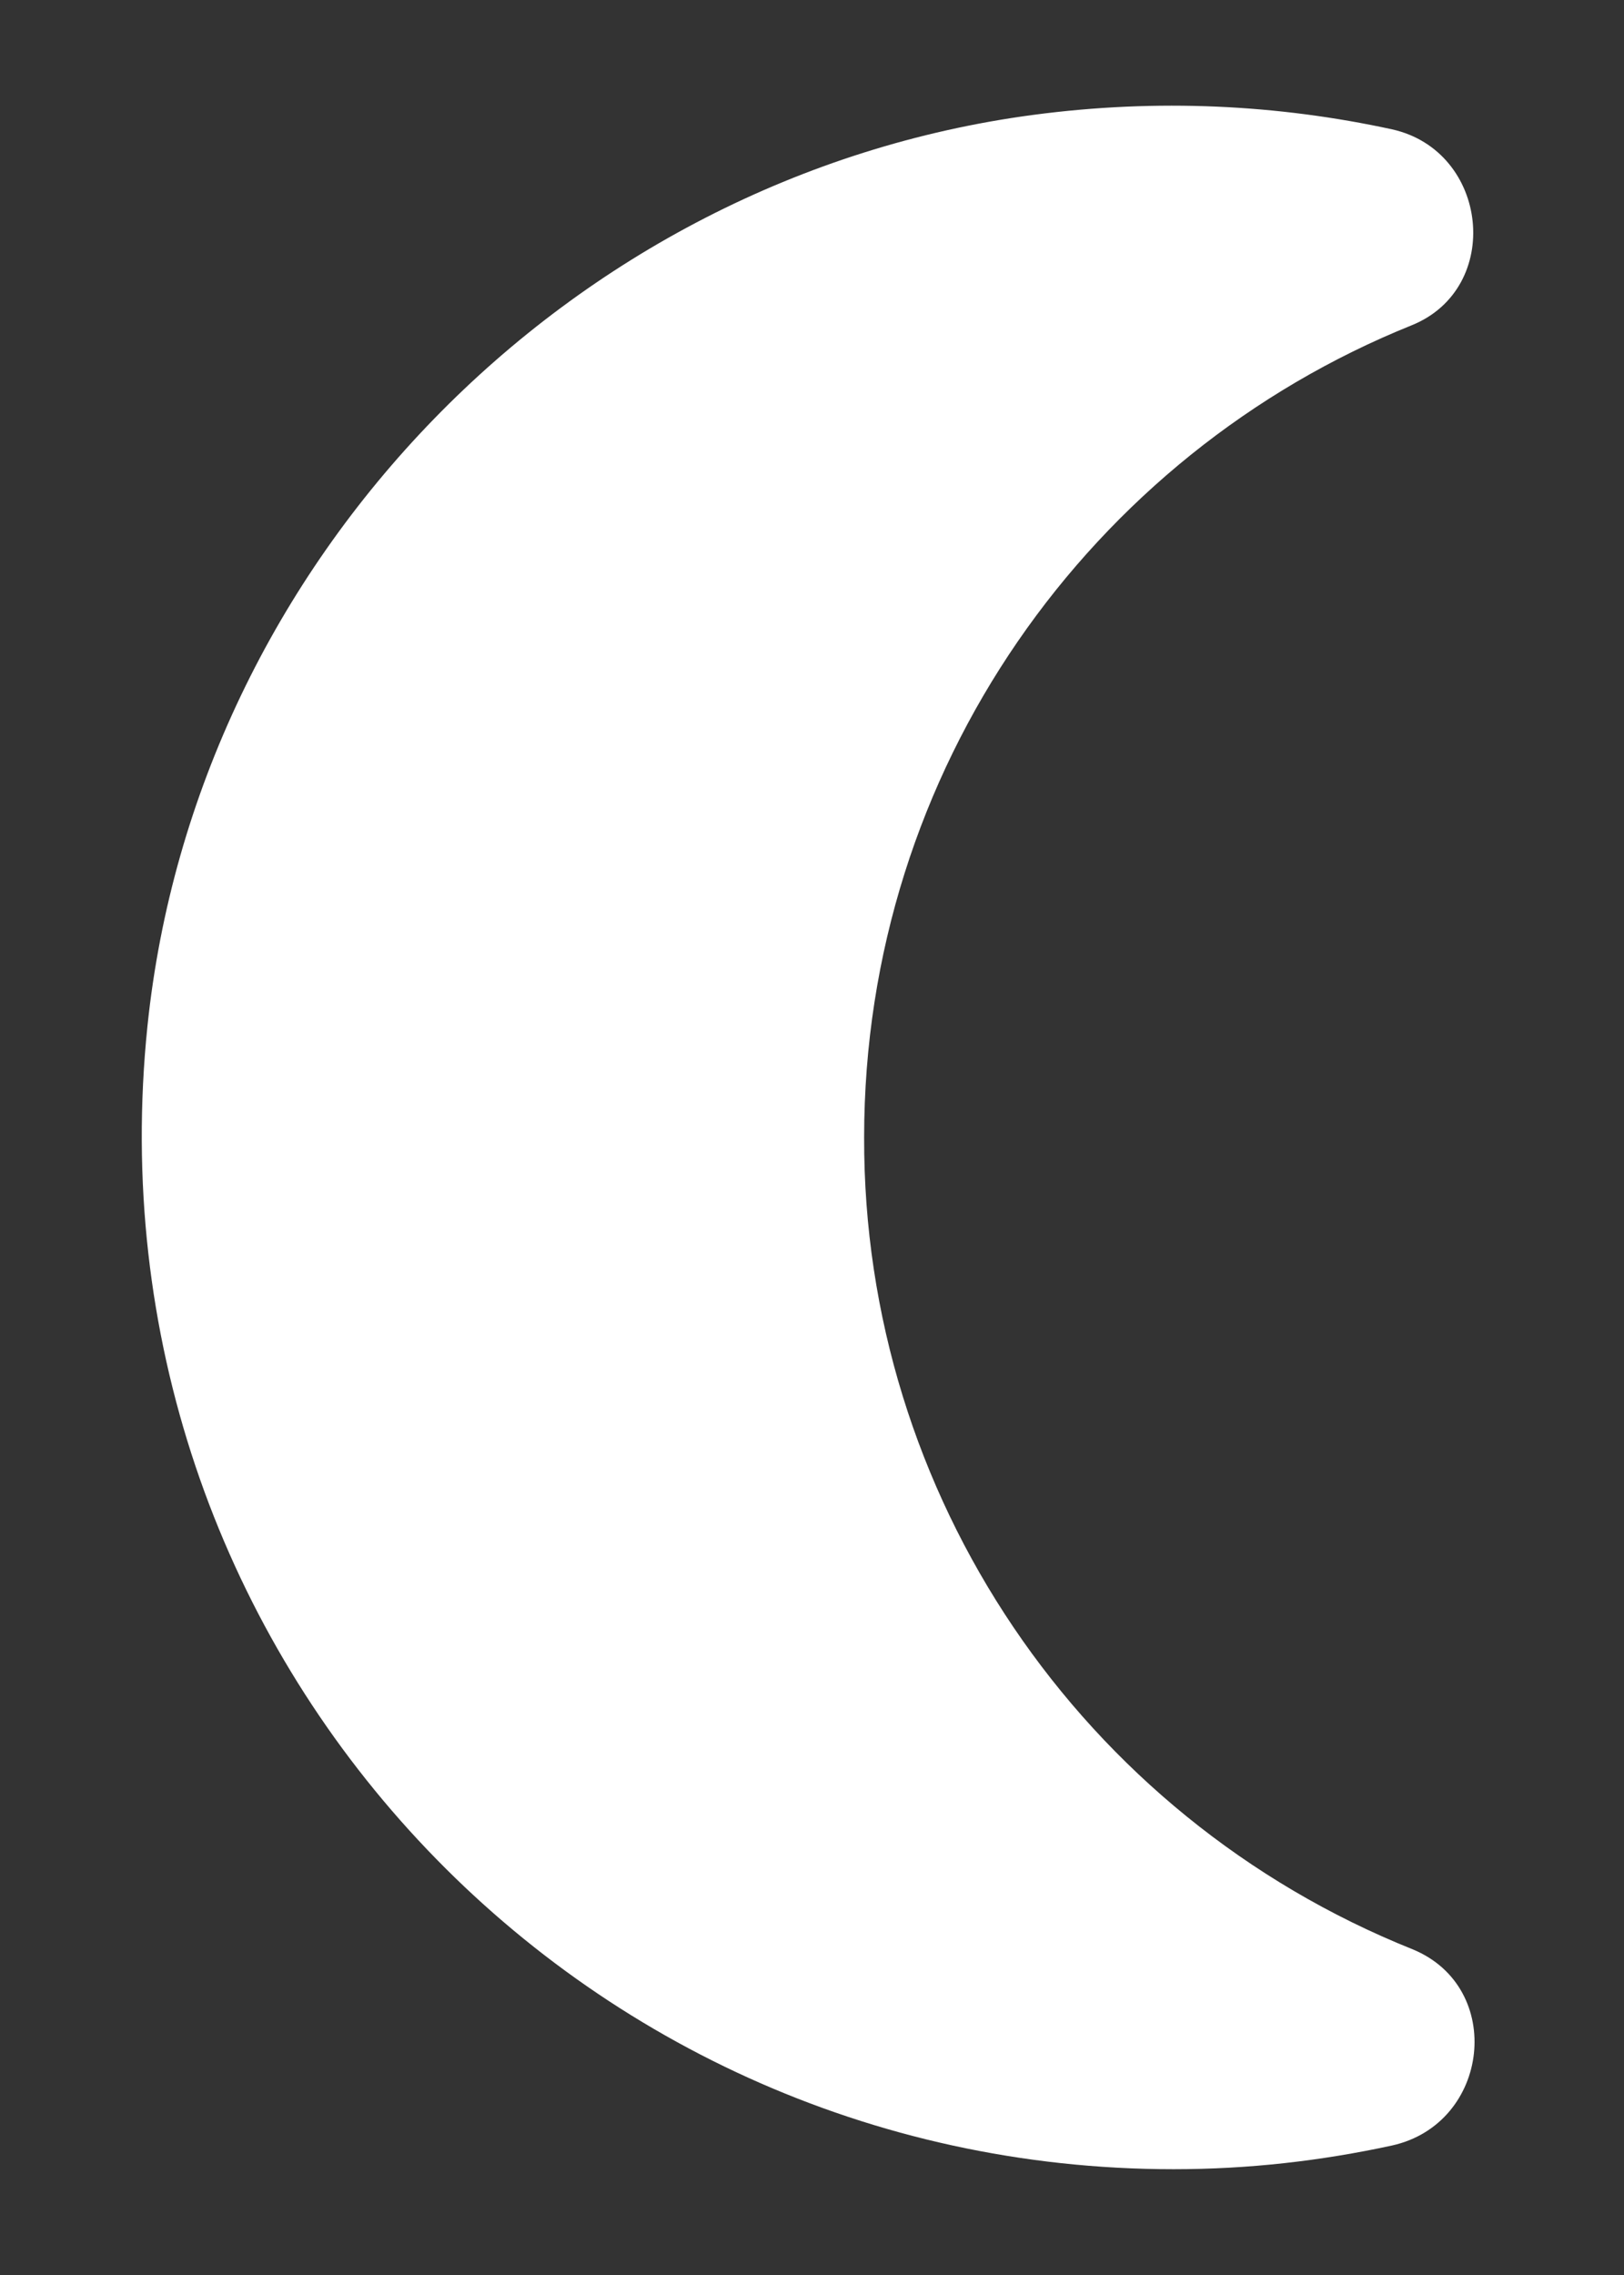 <svg width="10" height="14" viewBox="0 0 10 14" fill="none" xmlns="http://www.w3.org/2000/svg">
<rect x="0" y="0" width="10" height="14" fill="#333333" stroke="none"/>
<path d="M5.321 6.999C5.321 4.733 6.718 2.796 8.692 2.002C9.258 1.774 9.169 0.929 8.572 0.796C7.873 0.644 7.13 0.605 6.362 0.707C3.499 1.088 1.206 3.444 0.908 6.314C0.514 10.13 3.492 13.349 7.226 13.349C7.689 13.349 8.134 13.298 8.572 13.203C9.175 13.069 9.27 12.231 8.699 11.996C6.654 11.177 5.315 9.196 5.321 6.999V6.999Z" fill="white"/>
</svg>
